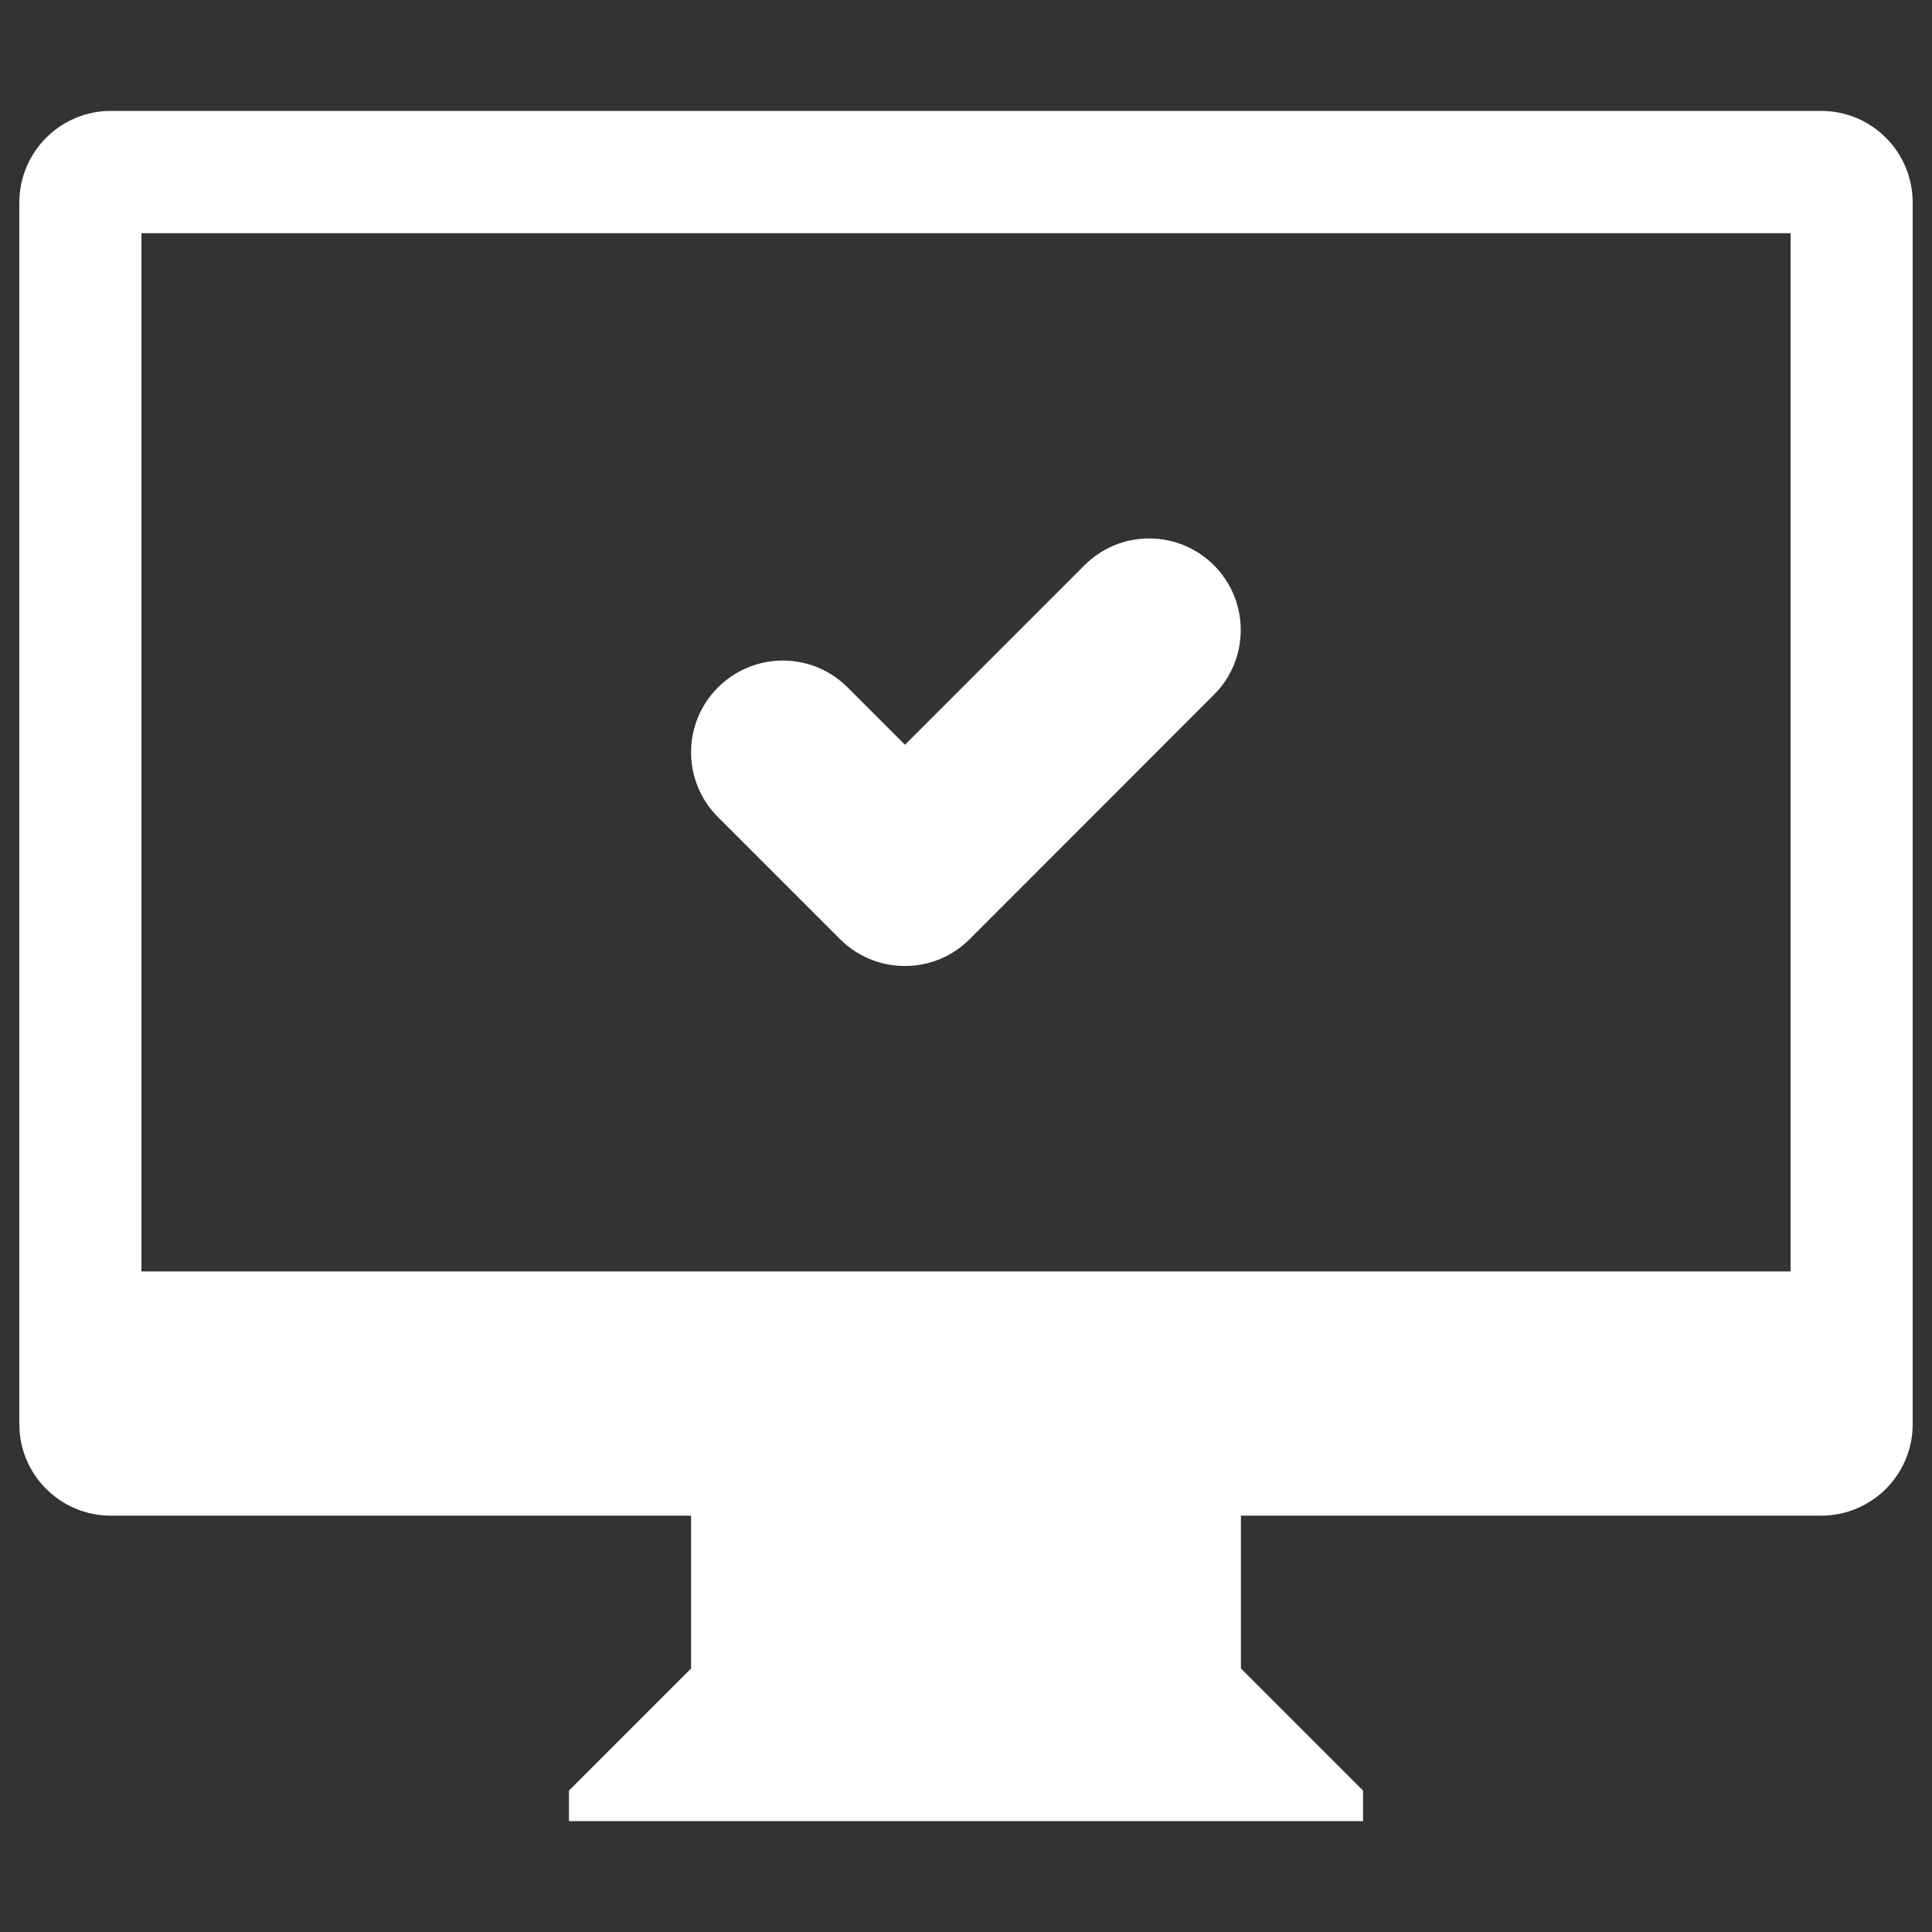 <?xml version="1.0" encoding="utf-8"?>
<!-- Svg Vector Icons : http://www.onlinewebfonts.com/icon -->
<!DOCTYPE svg PUBLIC "-//W3C//DTD SVG 1.1//EN" "http://www.w3.org/Graphics/SVG/1.1/DTD/svg11.dtd">
<svg version="1.1" xmlns="http://www.w3.org/2000/svg" xmlns:xlink="http://www.w3.org/1999/xlink" x="0px" y="0px" viewBox="0 0 1000 1000" enable-background="new 0 0 1000 1000" xml:space="preserve">
<rect x="0" y="0" width="1000" height="1000" fill="#333333" stroke="none"/>
<g><path fill='#FFF' d="M942.6,784.5H705.5h-63.2v79.1l63.2,63.2v15.8h-411v-15.8l63.2-63.2v-79.1h-63.2H57.4c-26.2,0-47.4-21.2-47.4-47.4V104.9c0-26.2,21.2-47.5,47.4-47.5h885.2c26.2,0,47.4,21.2,47.4,47.5v632.3C990,763.3,968.8,784.5,942.6,784.5z M926.8,120.7H73.2v537.4h853.6V120.7z M405.2,341.9c13.1,0,24.9,5.3,33.5,13.9l0,0l29.7,29.7l92.9-92.9l0,0c8.6-8.6,20.4-13.9,33.5-13.9c26.2,0,47.4,21.2,47.4,47.4c0,13.1-5.3,25-13.9,33.5l0,0L501.9,486.1l0,0c-8.6,8.6-20.4,13.9-33.5,13.9c-13.1,0-25-5.3-33.6-13.9l0,0l-63.2-63.2l0,0c-8.6-8.6-13.9-20.4-13.9-33.6C357.7,363.2,379,341.9,405.2,341.9z"/></g>
</svg>